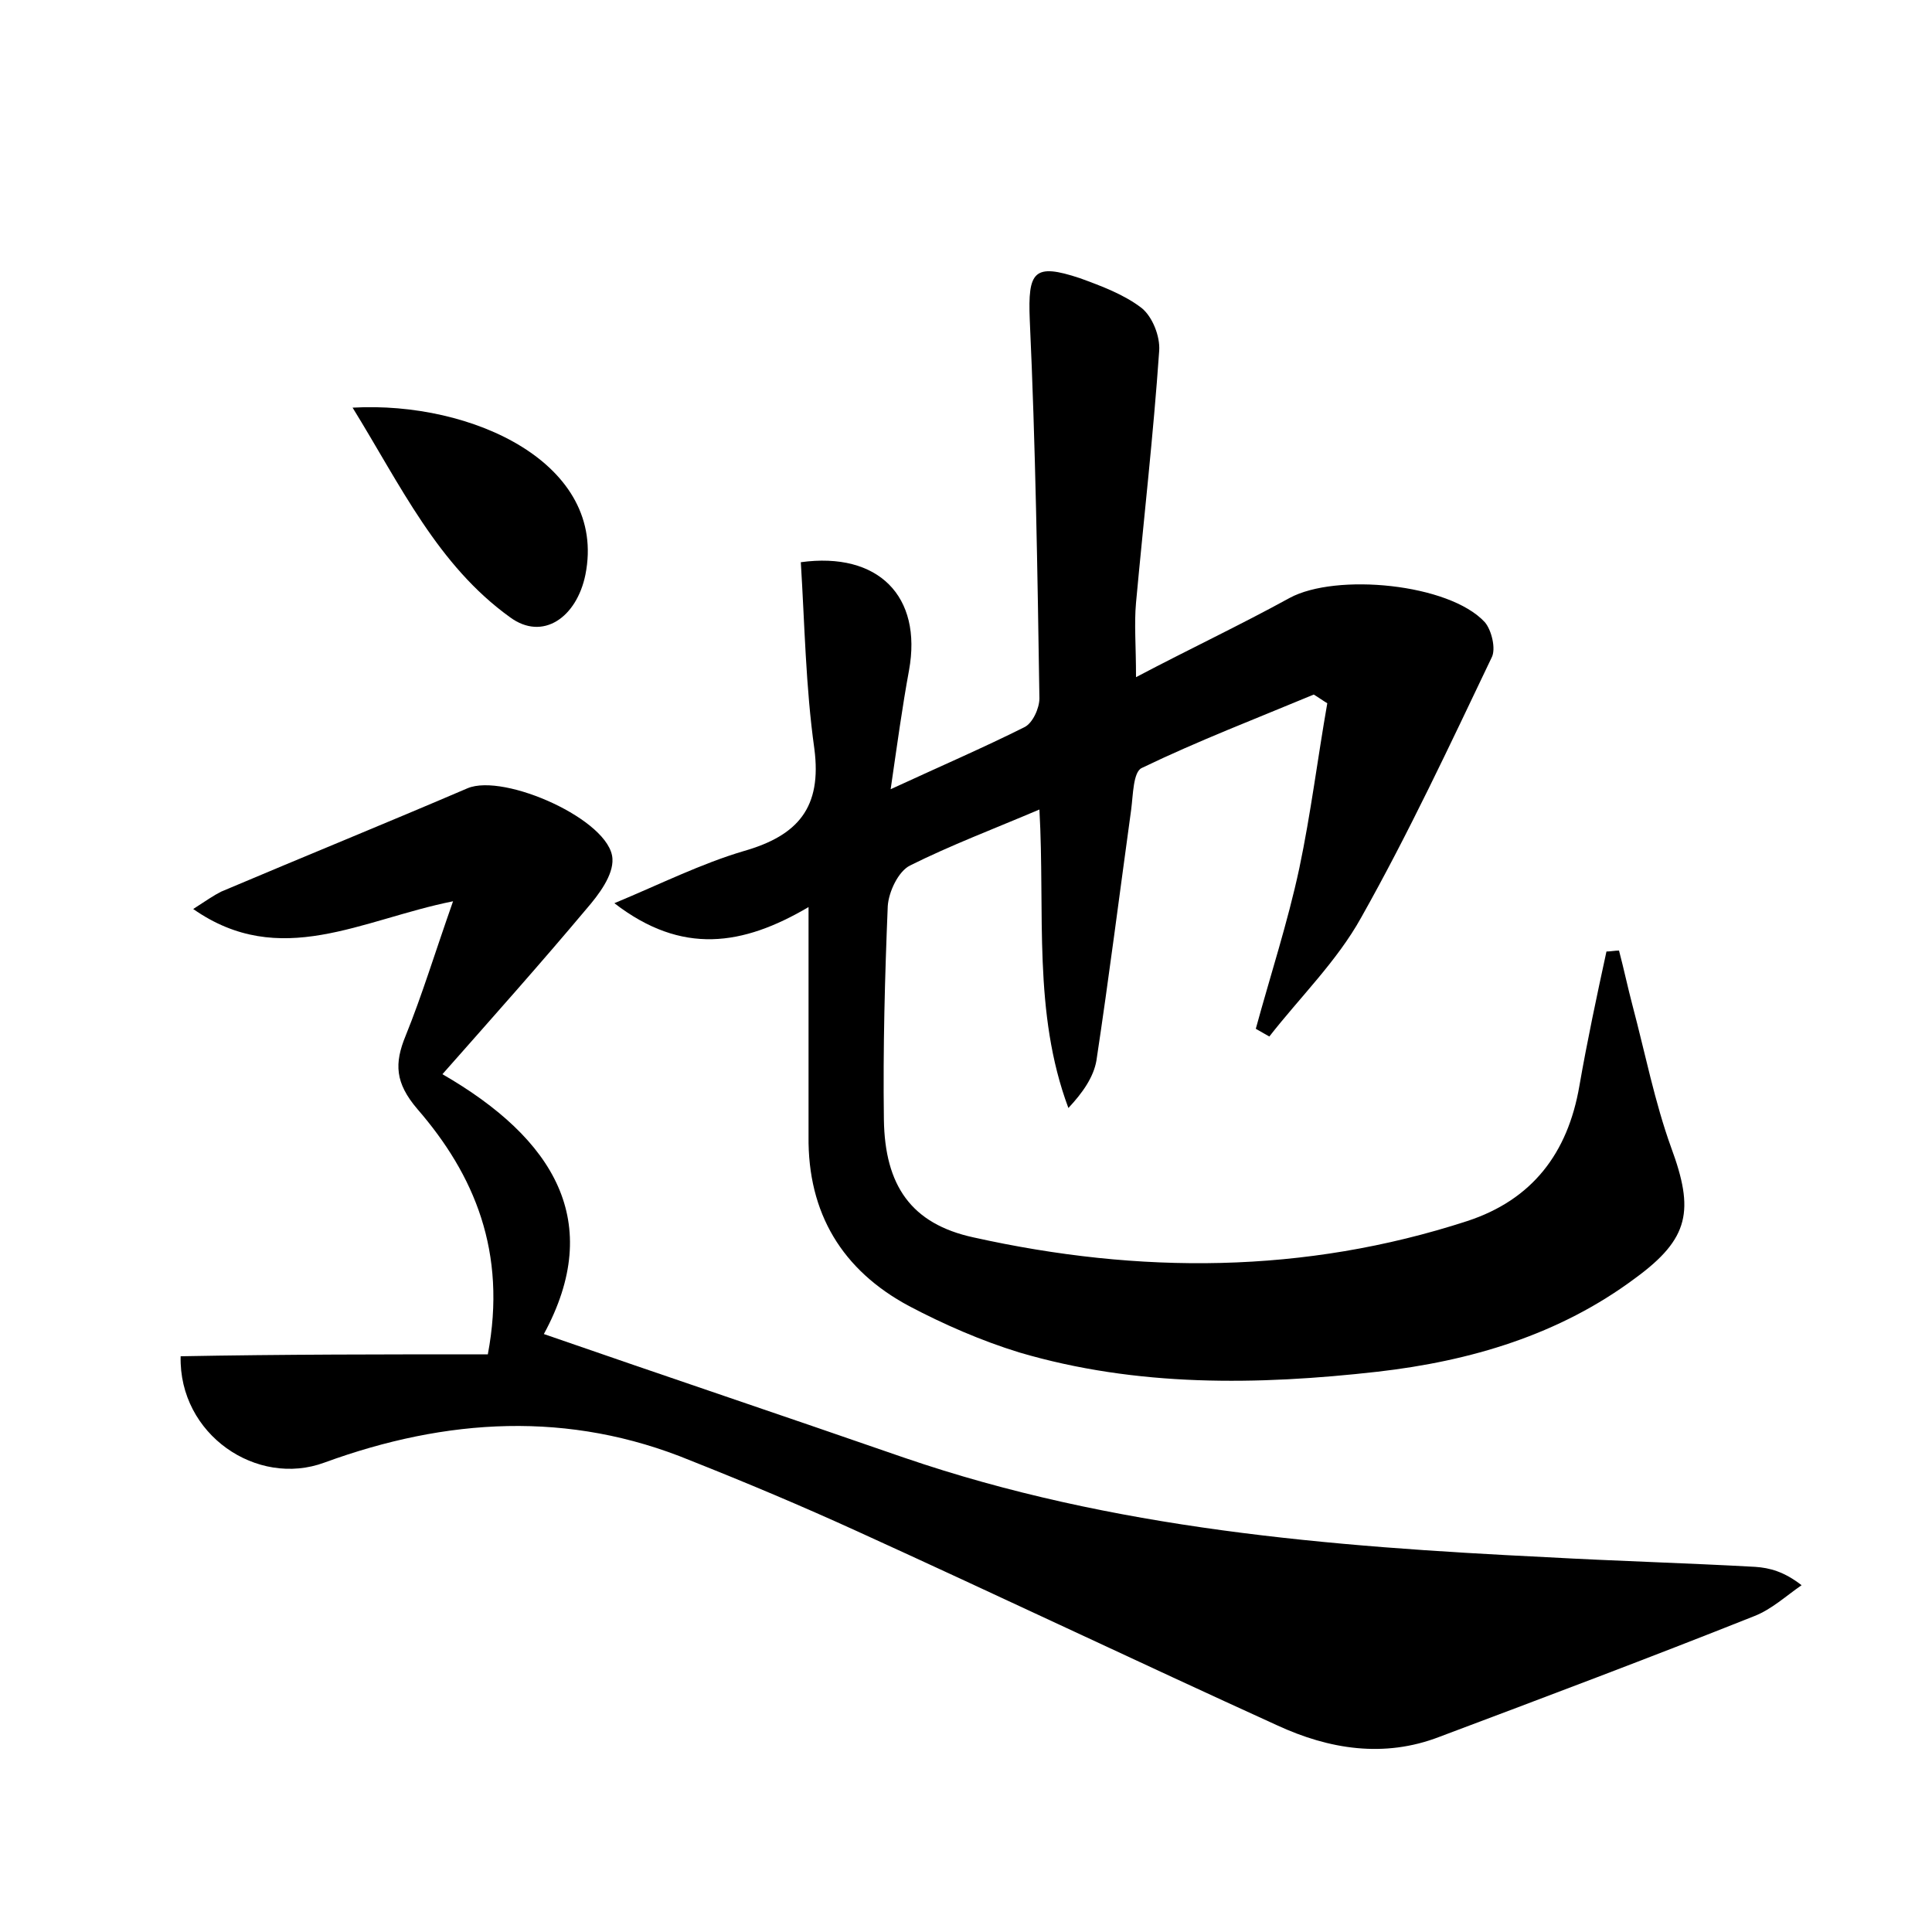 <?xml version="1.0" encoding="utf-8"?>
<!-- Generator: Adobe Illustrator 22.0.0, SVG Export Plug-In . SVG Version: 6.00 Build 0)  -->
<svg version="1.1" id="图层_1" xmlns="http://www.w3.org/2000/svg" xmlns:xlink="http://www.w3.org/1999/xlink" x="0px" y="0px"
	 viewBox="0 0 200 200" style="enable-background:new 0 0 200 200;" xml:space="preserve">
<style type="text/css">
	.st1{fill:#010000;}
	.st4{fill:#fbfafc;}
</style>
<g>
	
	<path d="M92.2,81.7c5.2-2.4,9.6-4.3,13.8-6.4c0.9-0.4,1.6-2,1.6-3c-0.2-13.1-0.4-26.2-1-39.2c-0.2-5,0.4-5.9,5.2-4.3
		c2.2,0.8,4.6,1.7,6.4,3.1c1.1,0.9,1.9,2.9,1.8,4.4c-0.6,8.7-1.6,17.4-2.4,26.1c-0.2,2.2,0,4.4,0,7.7c5.5-2.9,10.8-5.4,15.9-8.2
		c4.8-2.6,16.5-1.5,20.2,2.5c0.7,0.8,1.2,2.8,0.7,3.7c-4.3,9-8.6,18.2-13.5,26.9c-2.5,4.5-6.3,8.2-9.5,12.3
		c-0.5-0.3-0.9-0.5-1.4-0.8c1.5-5.5,3.3-11,4.5-16.6c1.2-5.7,1.9-11.4,2.9-17.1c-0.5-0.3-0.9-0.6-1.4-0.9c-6,2.5-12,4.8-17.8,7.6
		c-0.9,0.4-0.9,2.8-1.1,4.3c-1.2,8.7-2.3,17.4-3.6,26c-0.3,1.7-1.4,3.3-2.9,4.9c-3.7-9.9-2.4-20.2-3-30.9c-4.7,2-9.2,3.7-13.4,5.8
		c-1.2,0.6-2.2,2.7-2.3,4.2c-0.3,7.3-0.5,14.7-0.4,22.1c0.1,6.8,2.8,10.8,9.3,12.2c17.1,3.8,34.2,3.8,51.1-1.7
		c6.7-2.2,10.4-7,11.6-14c0.8-4.6,1.8-9.3,2.8-13.9c0.4,0,0.9-0.1,1.3-0.1c0.5,1.9,0.9,3.8,1.4,5.7c1.3,4.9,2.3,10,4,14.7
		c2.4,6.5,1.9,9.4-3.7,13.5c-7.9,5.9-17.1,8.6-26.7,9.7c-12.4,1.4-24.9,1.6-37.1-2c-3.9-1.2-7.8-2.9-11.4-4.8
		c-6.9-3.7-10.5-9.6-10.4-17.6c0-7.6,0-15.2,0-23.7c-6.8,4-13.1,5-20.1-0.4c4.8-2,9-4.1,13.4-5.4c5.6-1.6,8.1-4.5,7.3-10.6
		c-0.9-6.4-1-12.9-1.4-19.3c8-1.1,12.6,3.5,11.2,11.2C93.4,73.2,92.9,76.9,92.2,81.7z"/>
	<path d="M50.5,140.2c2-10.6-1.4-18.6-7.3-25.4c-2.3-2.7-2.4-4.7-1.2-7.6c1.7-4.2,3-8.5,4.9-13.9c-9.5,1.9-17.9,7.1-26.9,0.8
		c1.4-0.9,2.1-1.4,2.9-1.8c8.5-3.6,17.1-7.1,25.5-10.7c3.8-1.6,14.8,3.3,15,7.3c0.1,1.7-1.4,3.7-2.7,5.2
		c-4.7,5.6-9.6,11.1-14.9,17.1c11.6,6.7,16.8,15.3,10.5,26.9c12.4,4.3,24.9,8.5,37.3,12.8c21.6,7.4,44,9.2,66.5,10.3
		c7.2,0.4,14.4,0.6,21.6,1c1.5,0.1,3,0.5,4.8,1.9c-1.6,1.1-3.1,2.5-4.9,3.2c-10.8,4.3-21.7,8.4-32.6,12.5
		c-5.7,2.2-11.4,1.3-16.8-1.2c-14.5-6.6-29-13.5-43.5-20.1c-5.7-2.6-11.4-5-17.2-7.3c-12.6-5.2-25.3-4.4-37.9,0.2
		c-7,2.6-15.1-2.9-14.9-11C29.3,140.2,39.8,140.2,50.5,140.2z"/>
	<path d="M36.5,42.2c12.4-0.7,26.4,5.8,24.1,17.3c-0.9,4.4-4.4,6.9-7.8,4.4C45.3,58.5,41.5,50.3,36.5,42.2z"/>
</g>
</svg>

